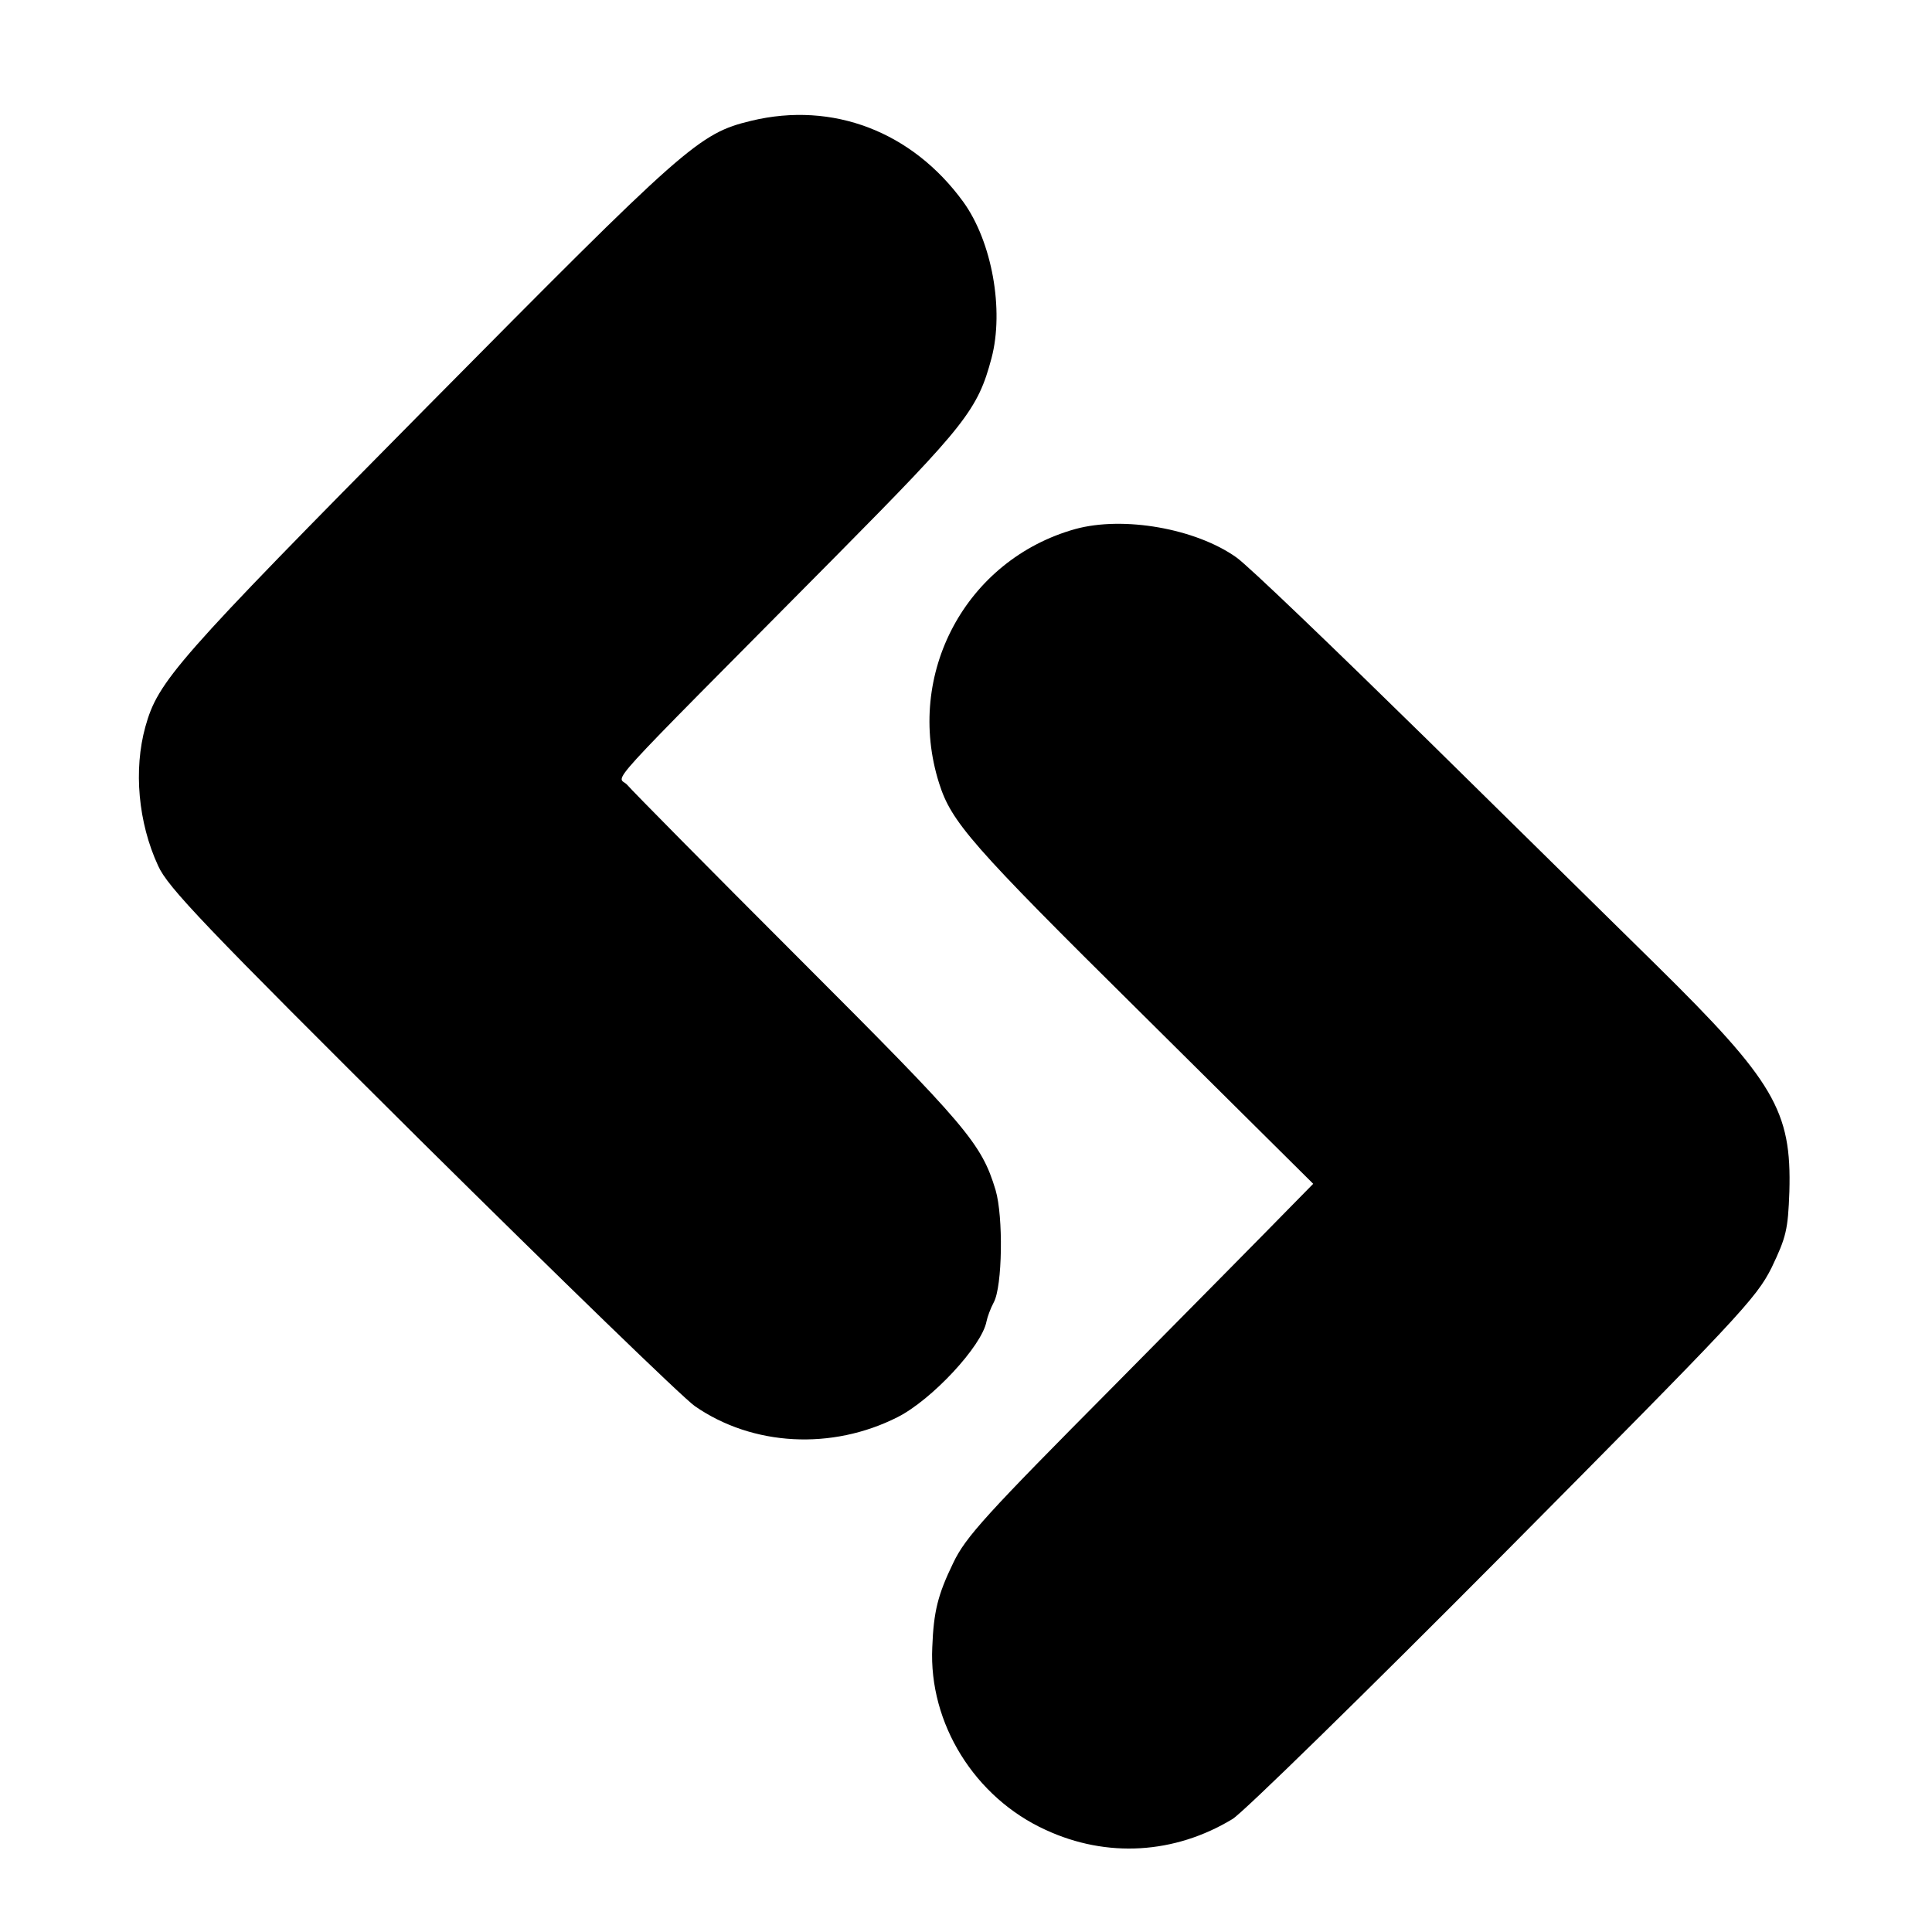 <?xml version="1.0" standalone="no"?>
<!DOCTYPE svg PUBLIC "-//W3C//DTD SVG 20010904//EN"
 "http://www.w3.org/TR/2001/REC-SVG-20010904/DTD/svg10.dtd">
<svg version="1.0" xmlns="http://www.w3.org/2000/svg"
 width="424pt" height="424pt" viewBox="0 0 424 424"
 preserveAspectRatio="xMidYMid meet">
<g transform="translate(0,424) scale(0.1,-0.1)"
fill="#000000" stroke="none">
<path d="M1649 3975 c-116 -28 -143 -53 -714 -630 -551 -557 -588 -600 -616
-700 -26 -94 -16 -210 28 -305 21 -47 100 -130 576 -603 304 -301 575 -564
602 -583 127 -88 301 -97 445 -24 75 38 185 156 195 210 2 10 9 29 16 42 19
35 21 188 4 246 -31 103 -63 140 -430 507 -198 198 -368 370 -378 382 -21 25
-78 -38 458 503 284 287 311 321 341 434 28 106 1 256 -62 343 -112 154 -286
221 -465 178z"/>
<path d="M2360 3079 c-240 -67 -375 -318 -299 -558 27 -85 70 -135 441 -502
l380 -377 -57 -58 c-32 -33 -202 -205 -379 -384 -281 -283 -327 -333 -354
-390 -34 -70 -43 -107 -46 -185 -8 -167 93 -330 249 -401 134 -62 283 -53 410
24 22 13 289 274 593 580 517 521 556 562 590 630 32 67 36 83 39 167 5 177
-33 242 -292 497 -71 70 -298 293 -503 495 -205 201 -393 382 -419 400 -89 63
-247 91 -353 62z"/>
</g>
</svg>
